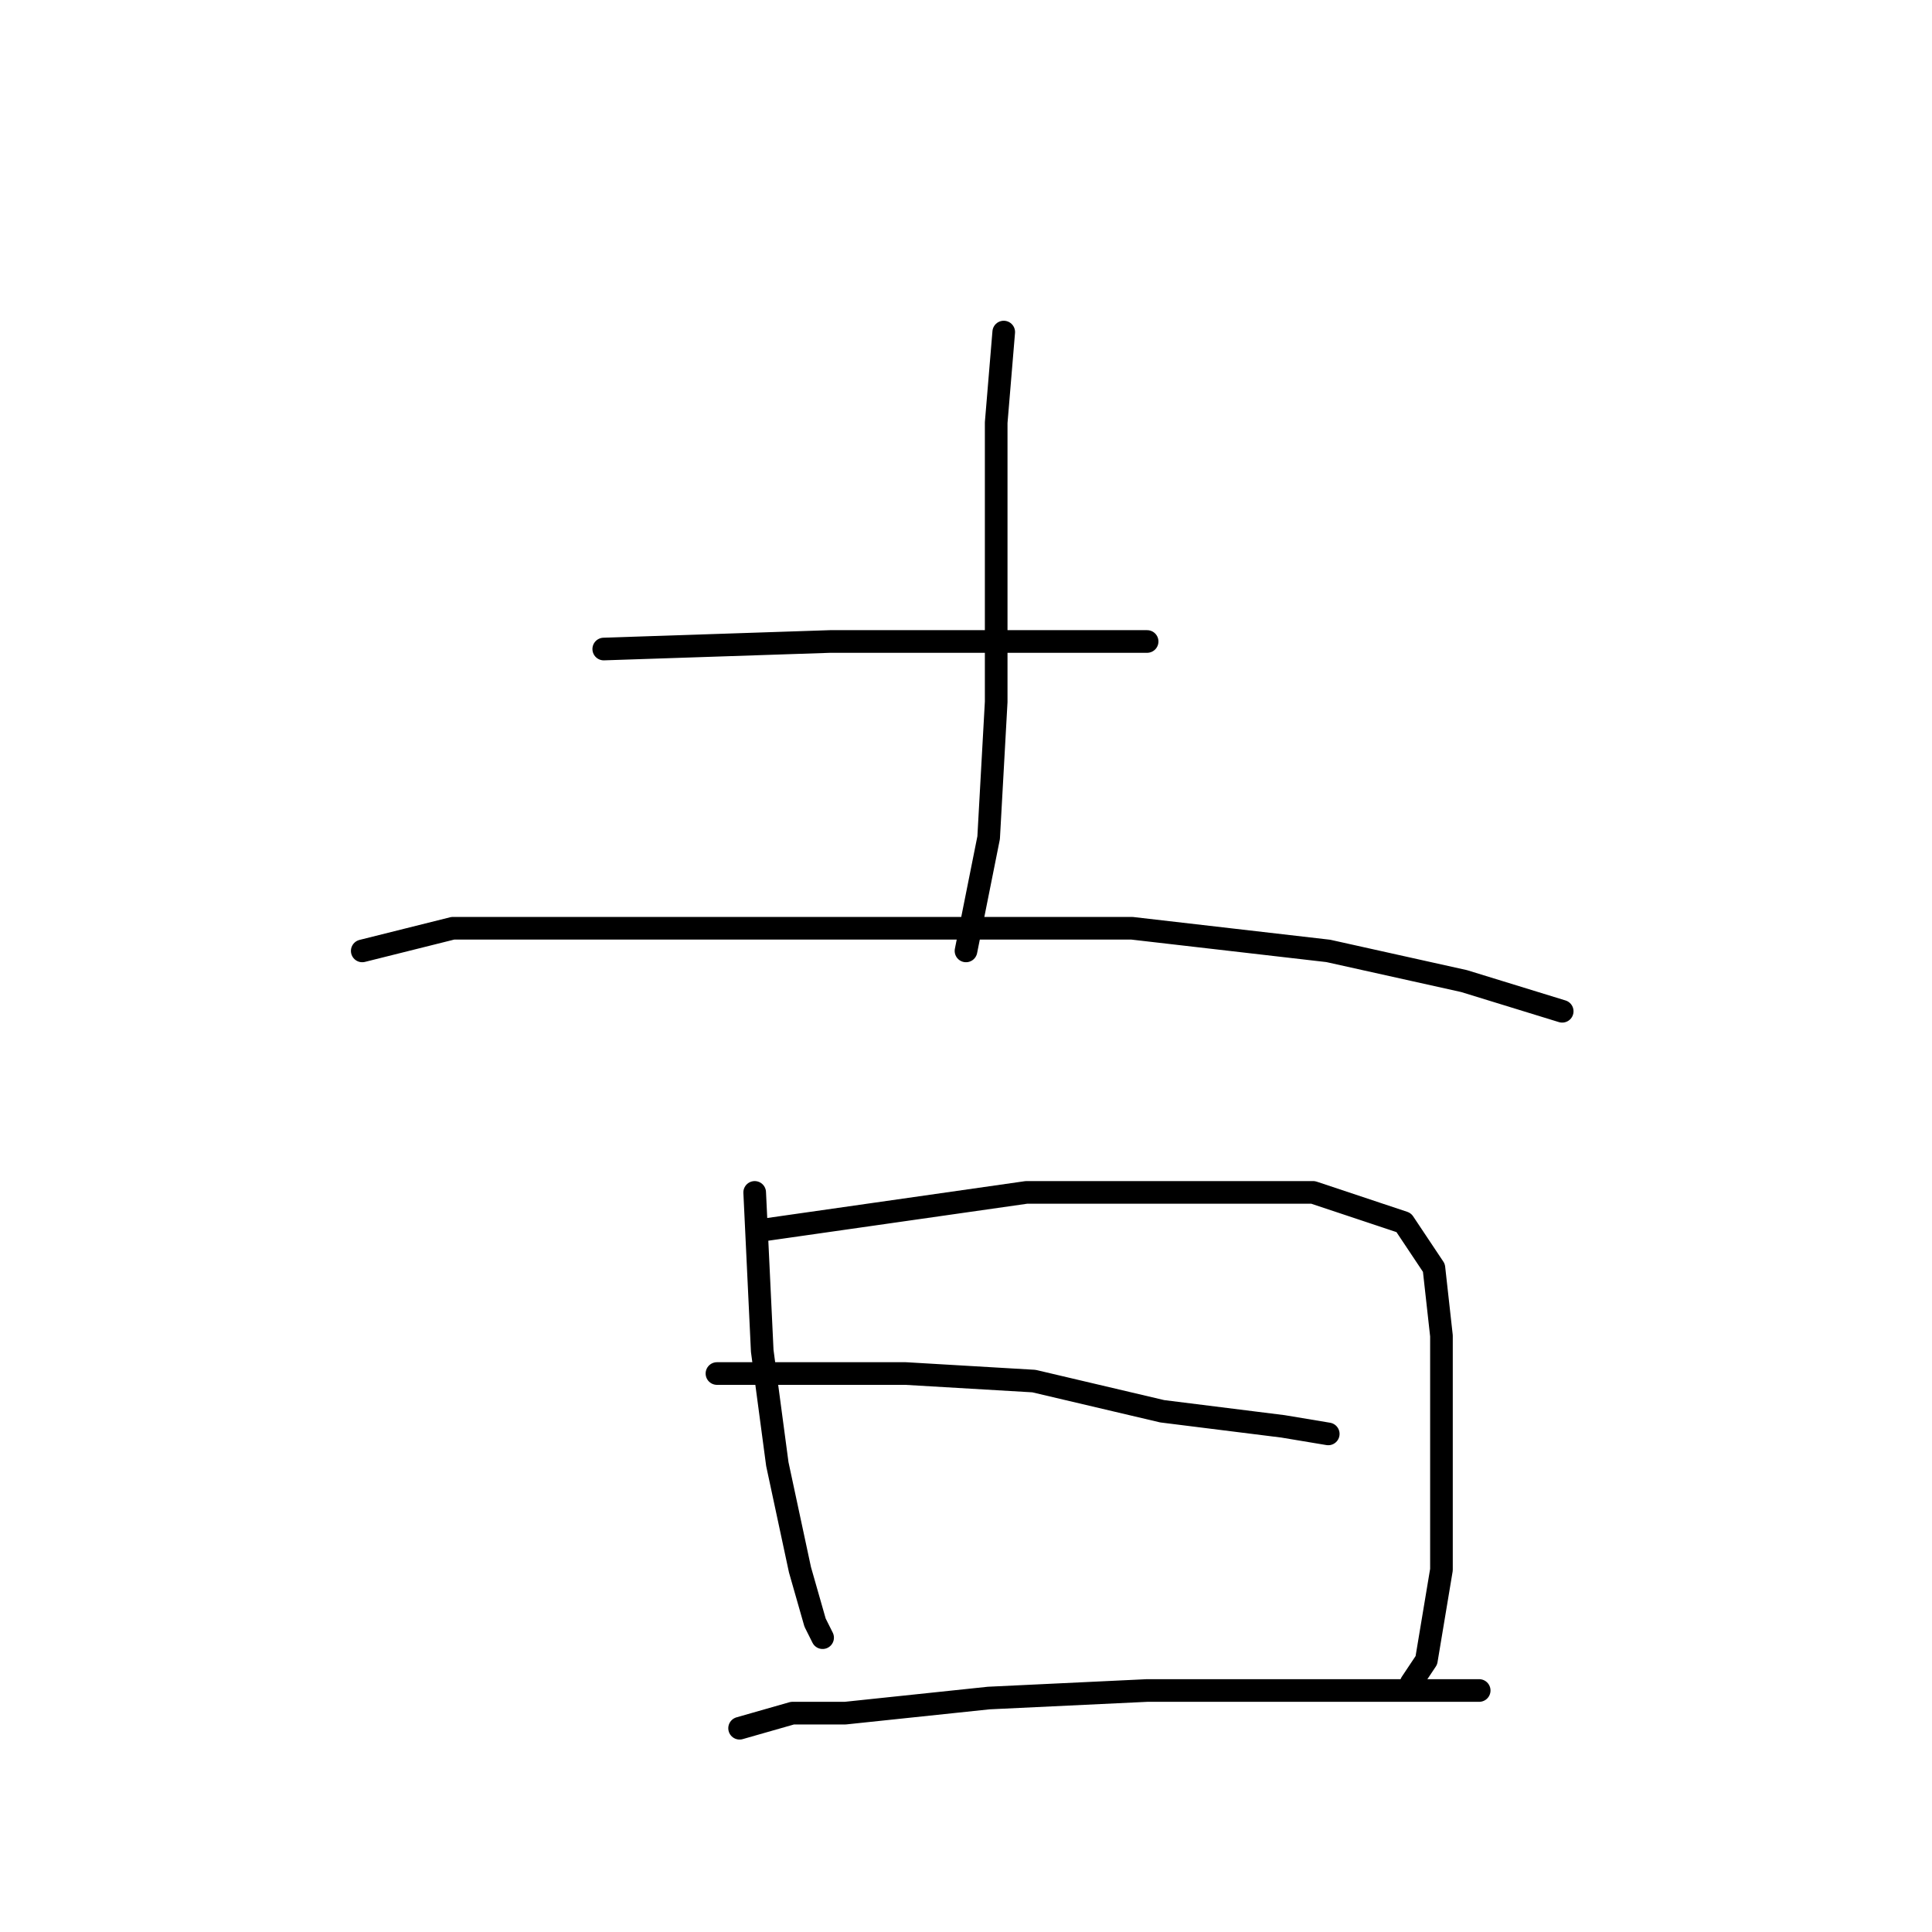 <?xml version="1.0" standalone="no"?>
    <svg width="256" height="256" xmlns="http://www.w3.org/2000/svg" version="1.1">
    <polyline stroke="black" stroke-width="3" stroke-linecap="round" fill="transparent" stroke-linejoin="round" points="80 86 110 85 127 85 141 85 152 85 152 85 " />
        <polyline stroke="black" stroke-width="3" stroke-linecap="round" fill="transparent" stroke-linejoin="round" points="133 44 132 56 132 72 132 93 131 111 128 126 128 126 " />
        <polyline stroke="black" stroke-width="3" stroke-linecap="round" fill="transparent" stroke-linejoin="round" points="48 126 60 123 68 123 91 123 118 123 150 123 176 126 194 130 207 134 207 134 " />
        <polyline stroke="black" stroke-width="3" stroke-linecap="round" fill="transparent" stroke-linejoin="round" points="100 158 101 179 103 194 106 208 108 215 109 217 109 217 " />
        <polyline stroke="black" stroke-width="3" stroke-linecap="round" fill="transparent" stroke-linejoin="round" points="101 163 136 158 158 158 174 158 186 162 190 168 191 177 191 192 191 208 189 220 187 223 187 223 " />
        <polyline stroke="black" stroke-width="3" stroke-linecap="round" fill="transparent" stroke-linejoin="round" points="95 182 120 182 137 183 154 187 170 189 176 190 176 190 " />
        <polyline stroke="black" stroke-width="3" stroke-linecap="round" fill="transparent" stroke-linejoin="round" points="98 229 105 227 112 227 131 225 152 224 176 224 196 224 196 224 " />
        </svg>